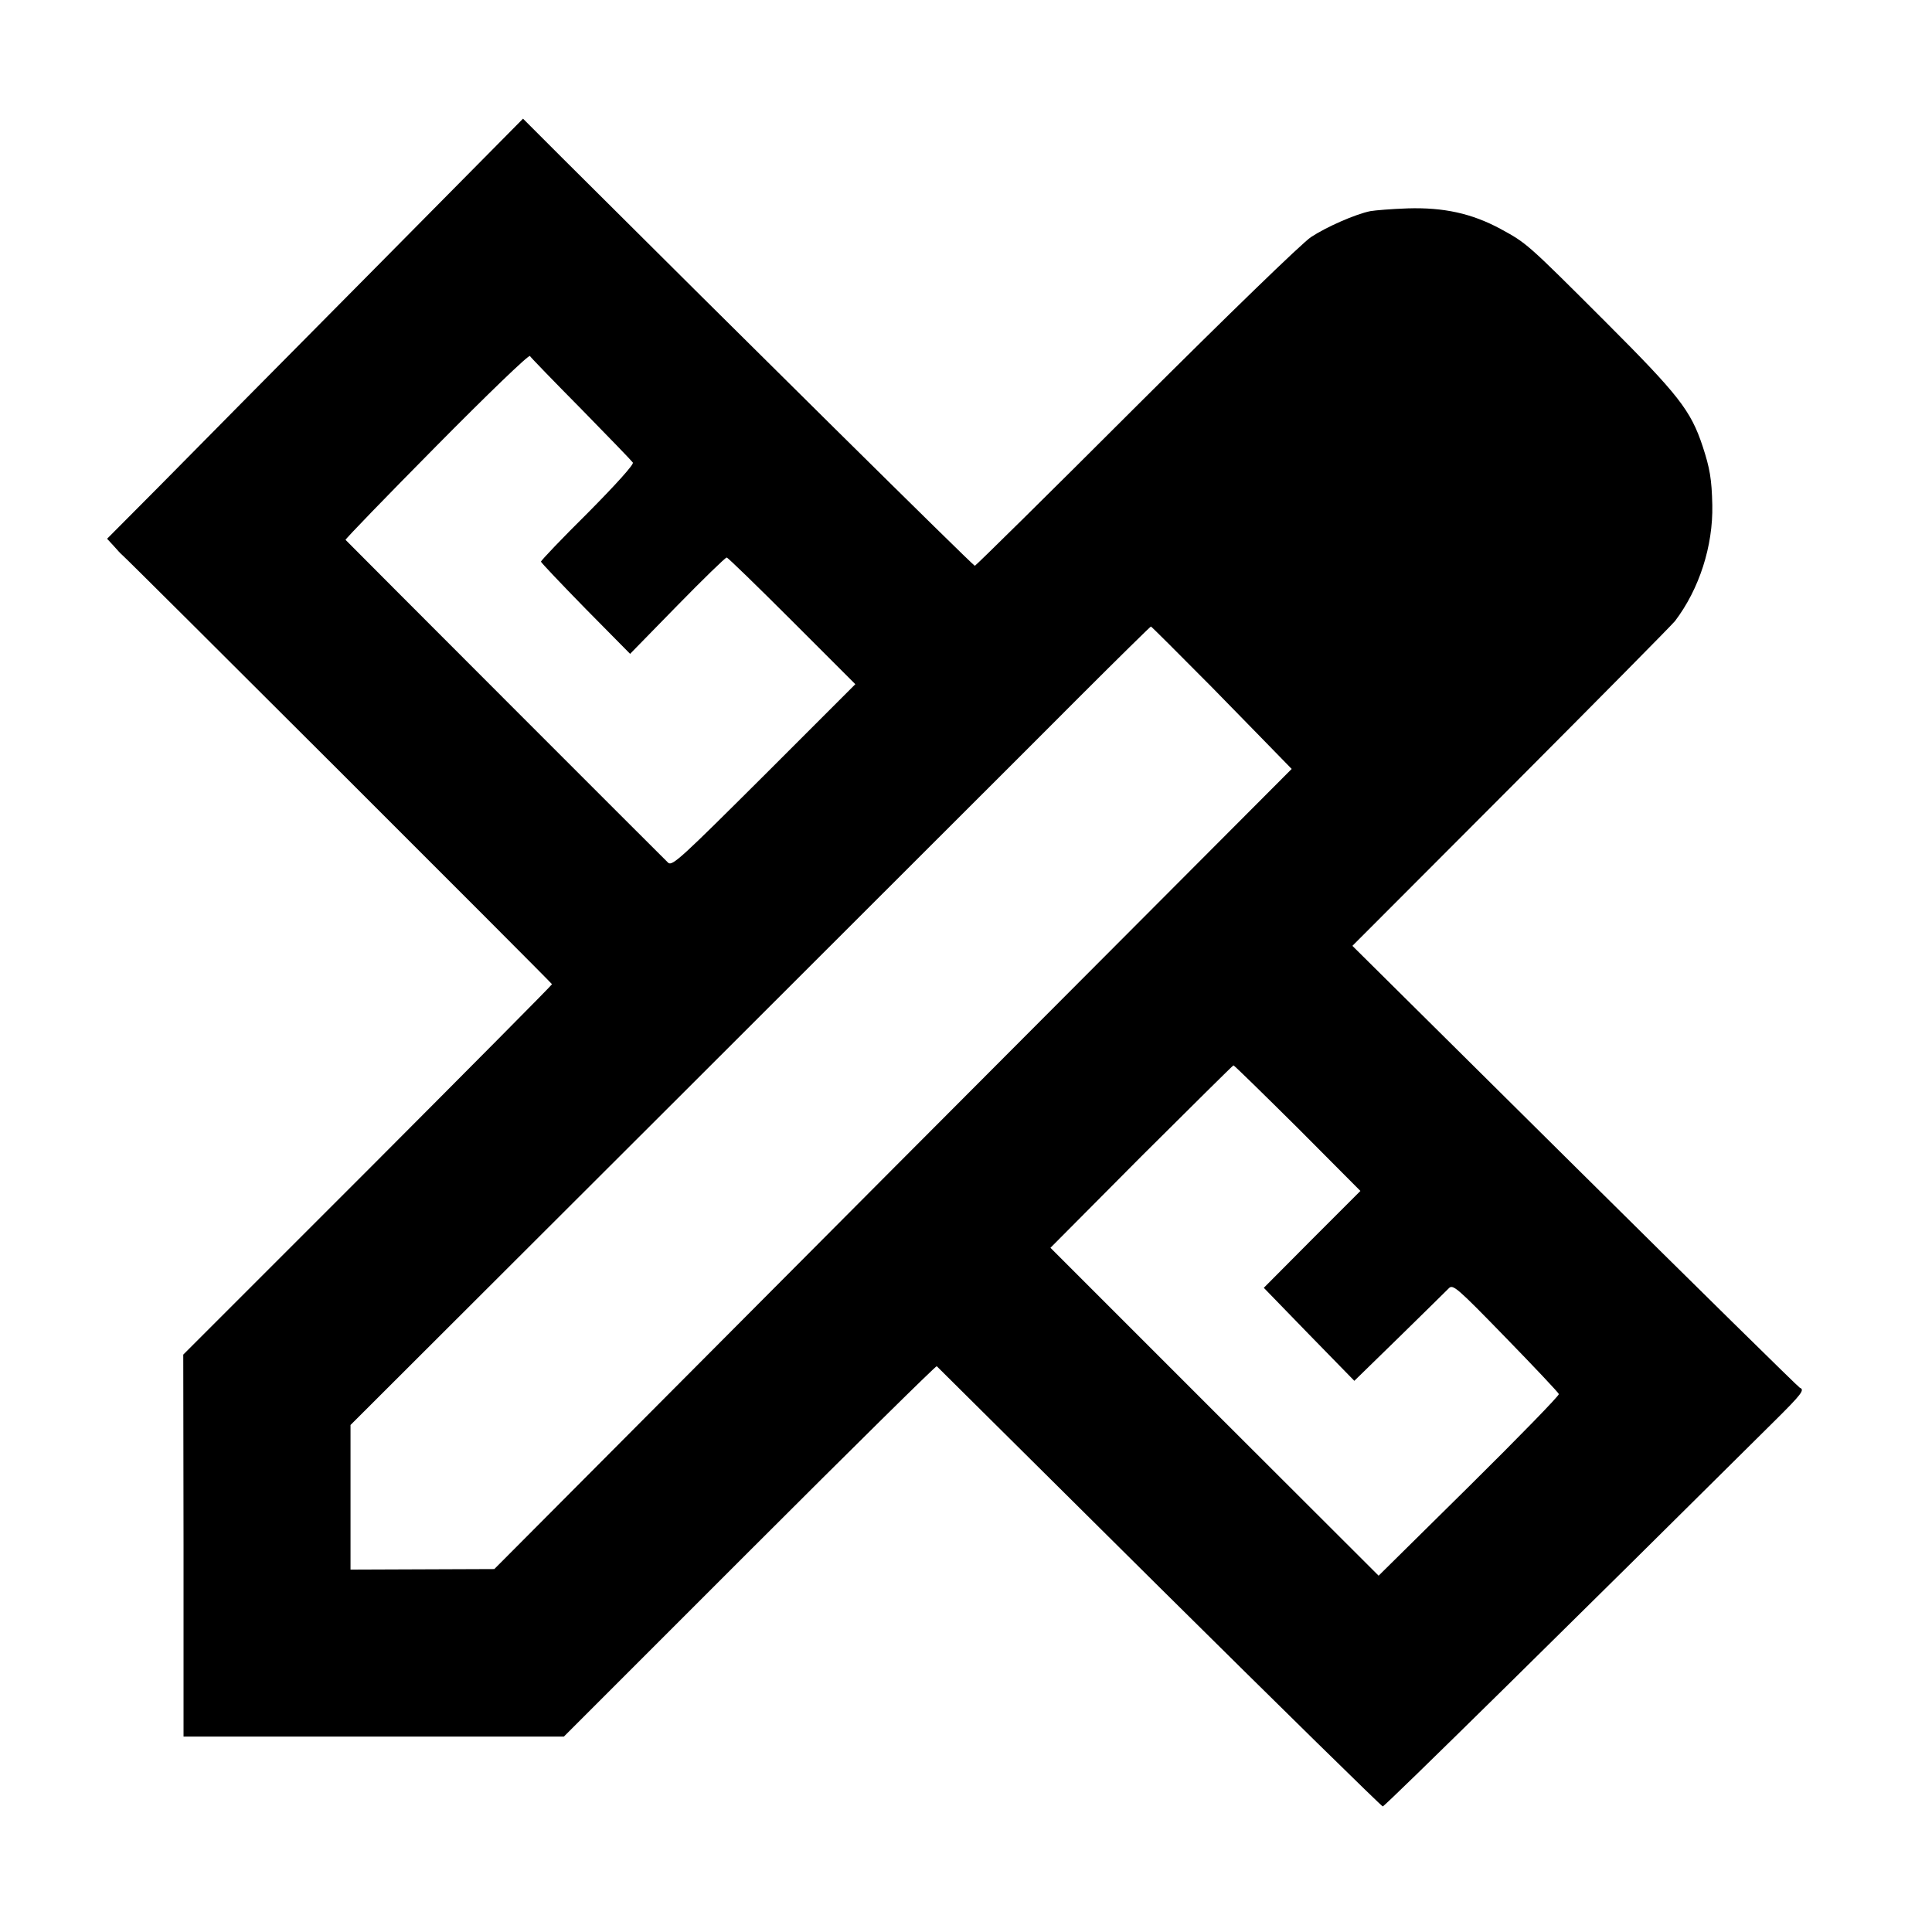 <?xml version="1.0" standalone="no"?>
<!DOCTYPE svg PUBLIC "-//W3C//DTD SVG 20010904//EN"
 "http://www.w3.org/TR/2001/REC-SVG-20010904/DTD/svg10.dtd">
<svg version="1.0" xmlns="http://www.w3.org/2000/svg"
 width="700pt" height="700pt" viewBox="0 0 700 700"
 preserveAspectRatio="xMidYMid meet">
<g transform="translate(0,700) scale(0.1,-0.1)"
fill="#000000" stroke="none">
<path d="M1330 5999 c-311 -314 -650 -656 -753 -761 l-189 -190 24 -26 c13
-15 26 -29 30 -32 18 -14 1558 -1552 1558 -1556 0 -3 -301 -306 -668 -674
l-668 -668 1 -692 0 -692 689 0 689 0 673 673 c370 370 675 671 678 669 3 -3
366 -363 806 -800 441 -437 806 -795 810 -795 8 0 713 695 1418 1395 100 99
112 115 93 122 -5 2 -372 363 -815 802 l-806 799 575 576 c316 317 583 587
594 601 88 116 138 272 135 420 -2 94 -9 134 -35 213 -43 130 -87 186 -353
452 -287 287 -285 284 -380 336 -104 56 -206 78 -336 74 -58 -2 -118 -7 -135
-10 -54 -11 -159 -57 -215 -94 -32 -21 -301 -282 -633 -613 -318 -318 -582
-578 -585 -578 -6 0 -851 836 -1497 1480 l-140 140 -565 -571z m776 -481 c99
-101 183 -188 187 -194 4 -7 -62 -80 -163 -182 -94 -93 -170 -173 -170 -177 0
-3 73 -80 161 -170 l162 -164 171 175 c94 96 174 174 179 174 4 0 110 -103
236 -229 l230 -230 -331 -331 c-298 -297 -332 -329 -347 -316 -14 13 -1161
1161 -1169 1170 -2 2 146 155 329 340 183 185 335 332 339 326 3 -5 87 -92
186 -192z m2284 -1007 c118 -121 232 -237 252 -258 l38 -39 -1445 -1449 -1444
-1450 -261 -1 -260 -1 0 262 0 262 1193 1191 c655 655 1307 1305 1447 1446
140 140 257 255 260 256 2 0 101 -99 220 -219z m312 -1598 l227 -228 -175
-175 -175 -176 164 -169 164 -168 163 159 c89 87 170 167 179 176 15 16 29 4
206 -178 105 -108 192 -200 193 -205 2 -5 -144 -155 -325 -334 l-328 -324
-595 594 -594 594 329 331 c182 181 332 330 334 330 3 0 107 -102 233 -227z"/>
</g>
</svg>
